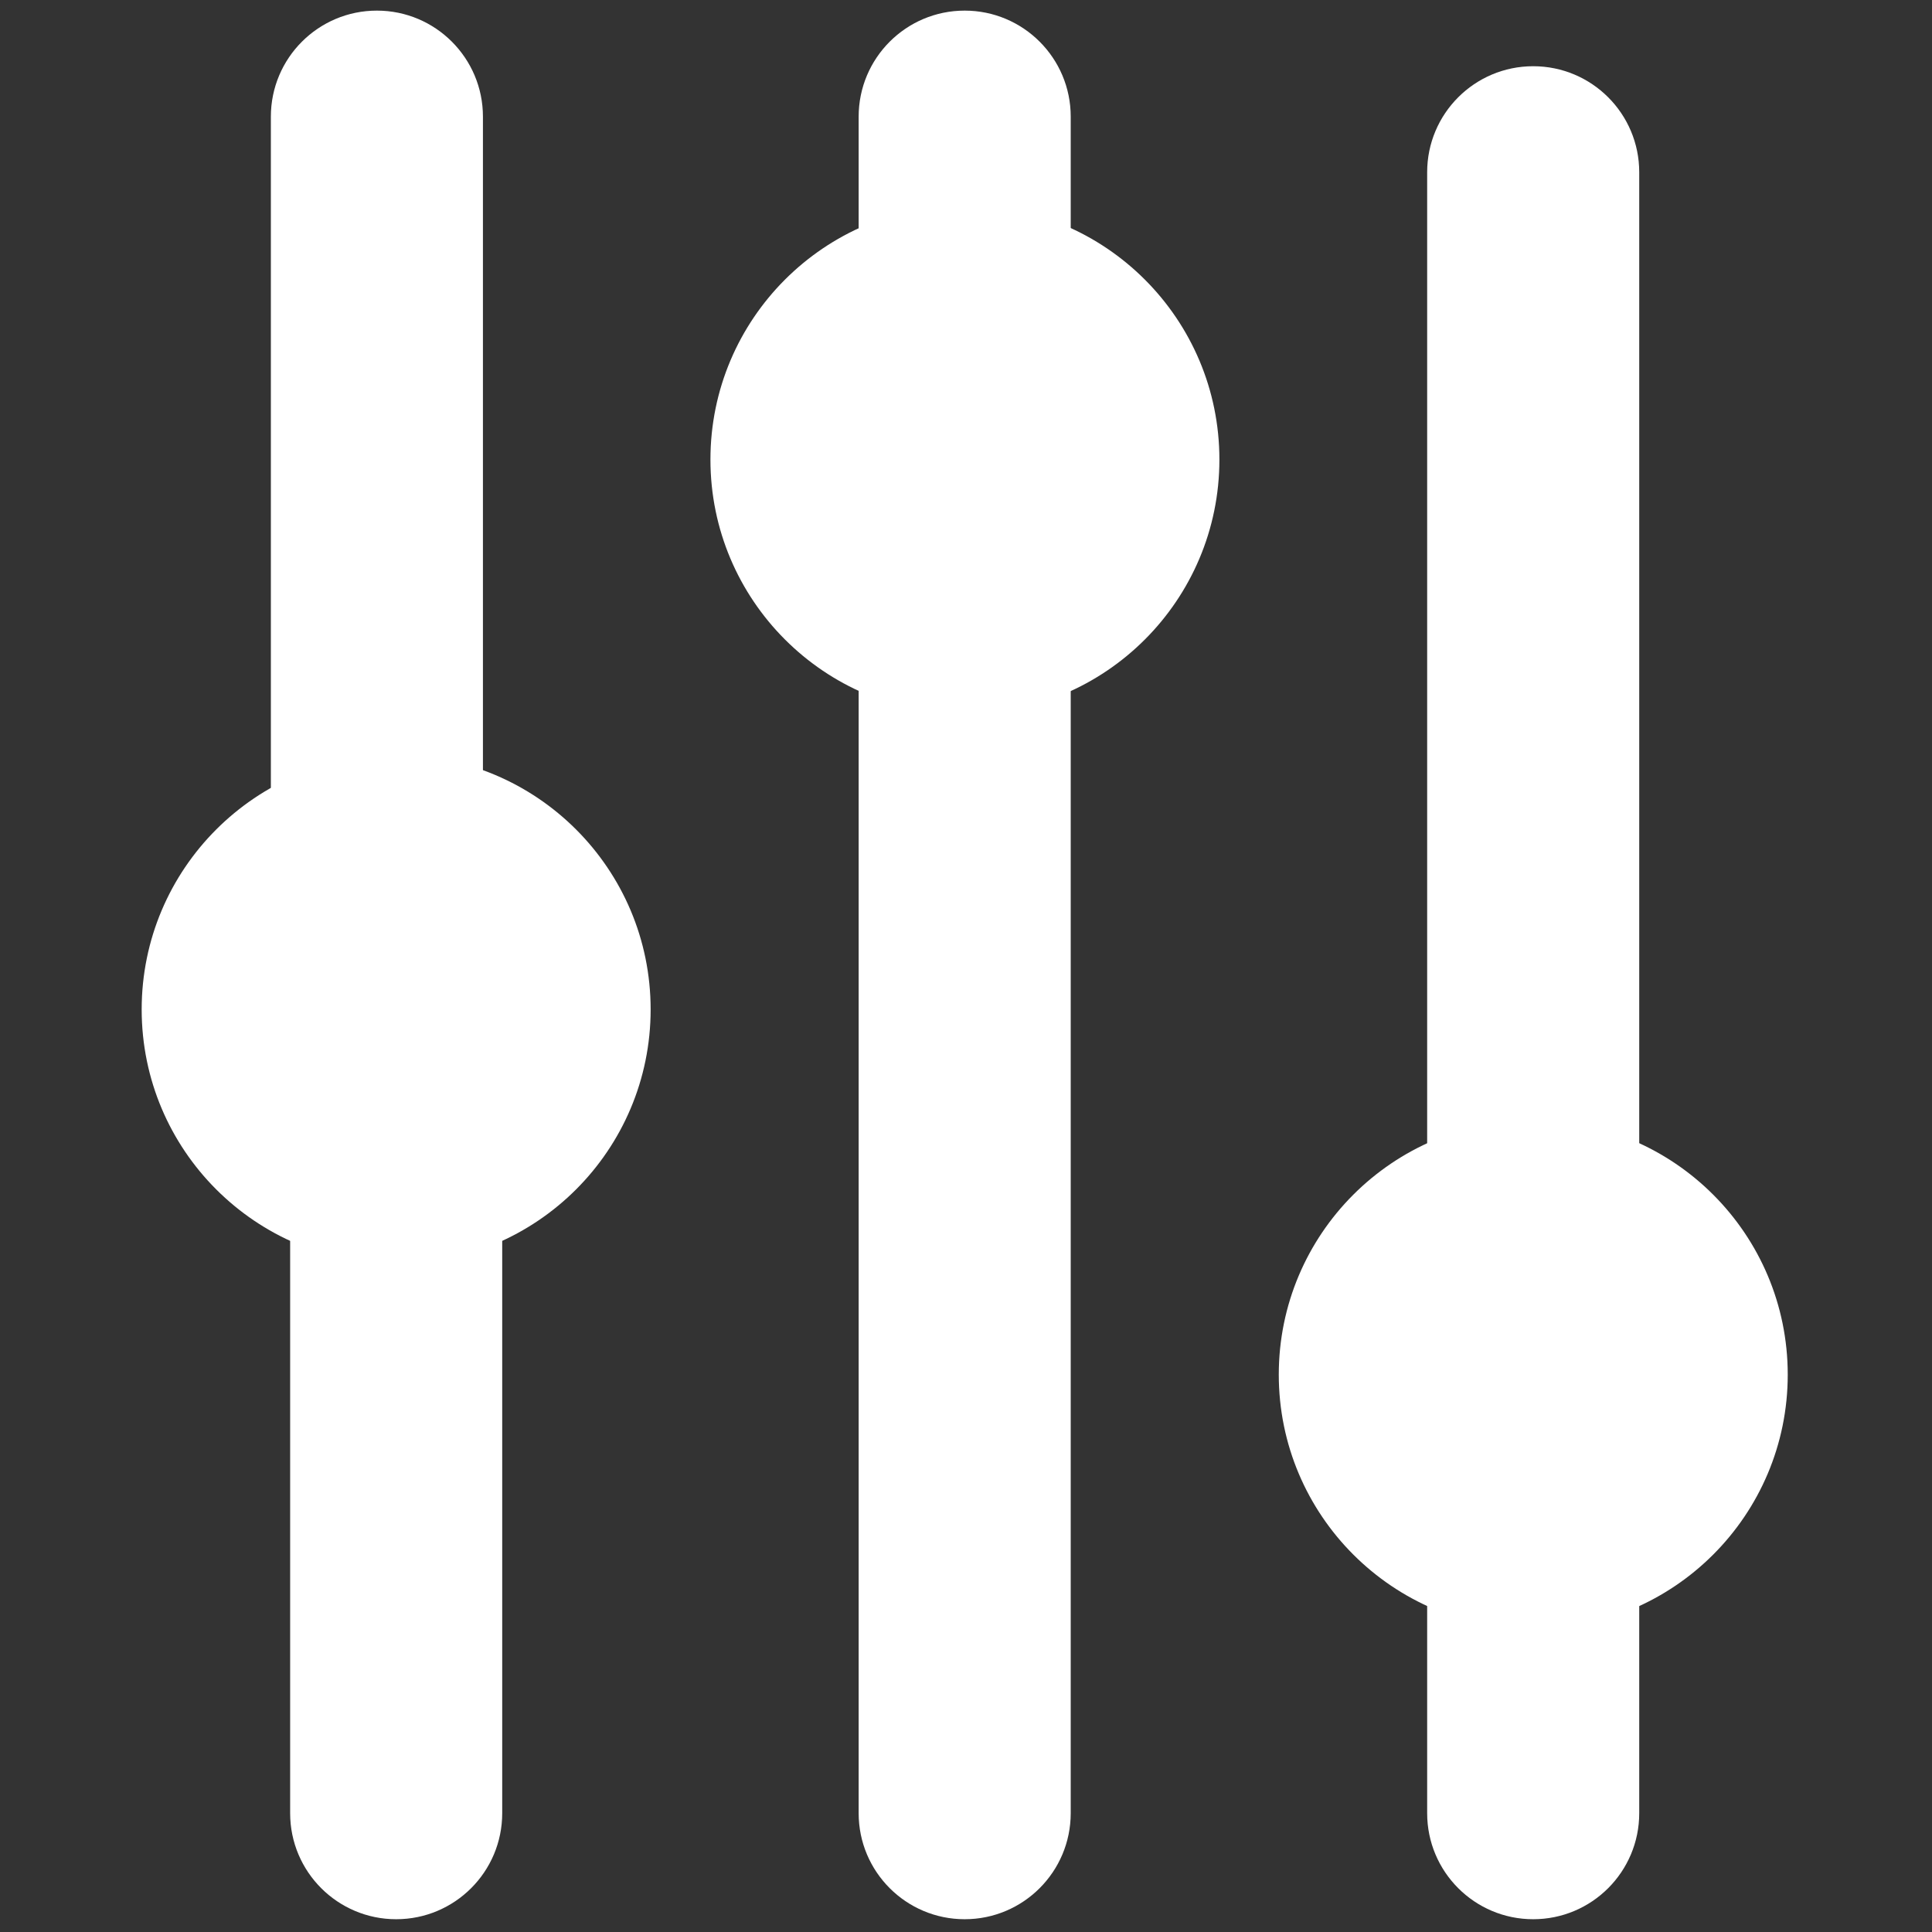 <svg xmlns="http://www.w3.org/2000/svg" xmlns:xlink="http://www.w3.org/1999/xlink" version="1.1" width="256" height="256" viewBox="0 0 256 256" xml:space="preserve">

<rect x="0" y="0" width="256" height="256" fill="#333333" stroke="none"/>

<defs>
</defs>
<g style="stroke: none; stroke-width: 0; stroke-dasharray: none; stroke-linecap: butt; stroke-linejoin: miter; stroke-miterlimit: 10; fill: none; fill-rule: nonzero; opacity: 1;" transform="translate(1.407 1.407) scale(2.81 2.81)" >
	<path d="M 18.181 90 c -2.761 0 -5 -2.238 -5 -5 V 55.412 c 0 -2.762 2.239 -5 5 -5 s 5 2.238 5 5 V 85 C 23.181 87.762 20.942 90 18.181 90 z" style="stroke: none; stroke-width: 1; stroke-dasharray: none; stroke-linecap: butt; stroke-linejoin: miter; stroke-miterlimit: 10; fill: rgb(255,255,255); fill-rule: nonzero; opacity: 1;" transform=" matrix(1 0 0 1 0 0) " stroke-linecap="round" />
	<path d="M 71.797 62.429 c -2.762 0 -5 -2.238 -5 -5 V 7.622 c 0 -2.761 2.238 -5 5 -5 s 5 2.239 5 5 v 49.807 C 76.797 60.19 74.559 62.429 71.797 62.429 z" style="stroke: none; stroke-width: 1; stroke-dasharray: none; stroke-linecap: butt; stroke-linejoin: miter; stroke-miterlimit: 10; fill: rgb(255,255,255); fill-rule: nonzero; opacity: 1;" transform=" matrix(1 0 0 1 0 0) " stroke-linecap="round" />
	<path d="M 44.989 90 c -2.761 0 -5 -2.238 -5 -5 V 30.945 c 0 -2.761 2.239 -5 5 -5 s 5 2.239 5 5 V 85 C 49.988 87.762 47.75 90 44.989 90 z" style="stroke: none; stroke-width: 1; stroke-dasharray: none; stroke-linecap: butt; stroke-linejoin: miter; stroke-miterlimit: 10; fill: rgb(255,255,255); fill-rule: nonzero; opacity: 1;" transform=" matrix(1 0 0 1 0 0) " stroke-linecap="round" />
	<circle cx="45" cy="21.17" r="12" style="stroke: none; stroke-width: 1; stroke-dasharray: none; stroke-linecap: butt; stroke-linejoin: miter; stroke-miterlimit: 10; fill: rgb(255,255,255); fill-rule: nonzero; opacity: 1;" transform="  matrix(1 0 0 1 0 0) "/>
	<circle cx="18.18" cy="47.1" r="12" style="stroke: none; stroke-width: 1; stroke-dasharray: none; stroke-linecap: butt; stroke-linejoin: miter; stroke-miterlimit: 10; fill: rgb(255,255,255); fill-rule: nonzero; opacity: 1;" transform="  matrix(1 0 0 1 0 0) "/>
	<circle cx="71.8" cy="64.32" r="12" style="stroke: none; stroke-width: 1; stroke-dasharray: none; stroke-linecap: butt; stroke-linejoin: miter; stroke-miterlimit: 10; fill: rgb(255,255,255); fill-rule: nonzero; opacity: 1;" transform="  matrix(1 0 0 1 0 0) "/>
	<path d="M 17.272 44.693 c -2.761 0 -5 -2.239 -5 -5 V 5 c 0 -2.761 2.239 -5 5 -5 s 5 2.239 5 5 v 34.693 C 22.272 42.455 20.034 44.693 17.272 44.693 z" style="stroke: none; stroke-width: 1; stroke-dasharray: none; stroke-linecap: butt; stroke-linejoin: miter; stroke-miterlimit: 10; fill: rgb(255,255,255); fill-rule: nonzero; opacity: 1;" transform=" matrix(1 0 0 1 0 0) " stroke-linecap="round" />
	<path d="M 44.989 19.397 c -2.761 0 -5 -2.239 -5 -5 V 5 c 0 -2.761 2.239 -5 5 -5 s 5 2.239 5 5 v 9.397 C 49.988 17.159 47.75 19.397 44.989 19.397 z" style="stroke: none; stroke-width: 1; stroke-dasharray: none; stroke-linecap: butt; stroke-linejoin: miter; stroke-miterlimit: 10; fill: rgb(255,255,255); fill-rule: nonzero; opacity: 1;" transform=" matrix(1 0 0 1 0 0) " stroke-linecap="round" />
	<path d="M 71.797 90 c -2.762 0 -5 -2.238 -5 -5 V 71.662 c 0 -2.762 2.238 -5 5 -5 s 5 2.238 5 5 V 85 C 76.797 87.762 74.559 90 71.797 90 z" style="stroke: none; stroke-width: 1; stroke-dasharray: none; stroke-linecap: butt; stroke-linejoin: miter; stroke-miterlimit: 10; fill: rgb(255,255,255); fill-rule: nonzero; opacity: 1;" transform=" matrix(1 0 0 1 0 0) " stroke-linecap="round" />
</g>
</svg>